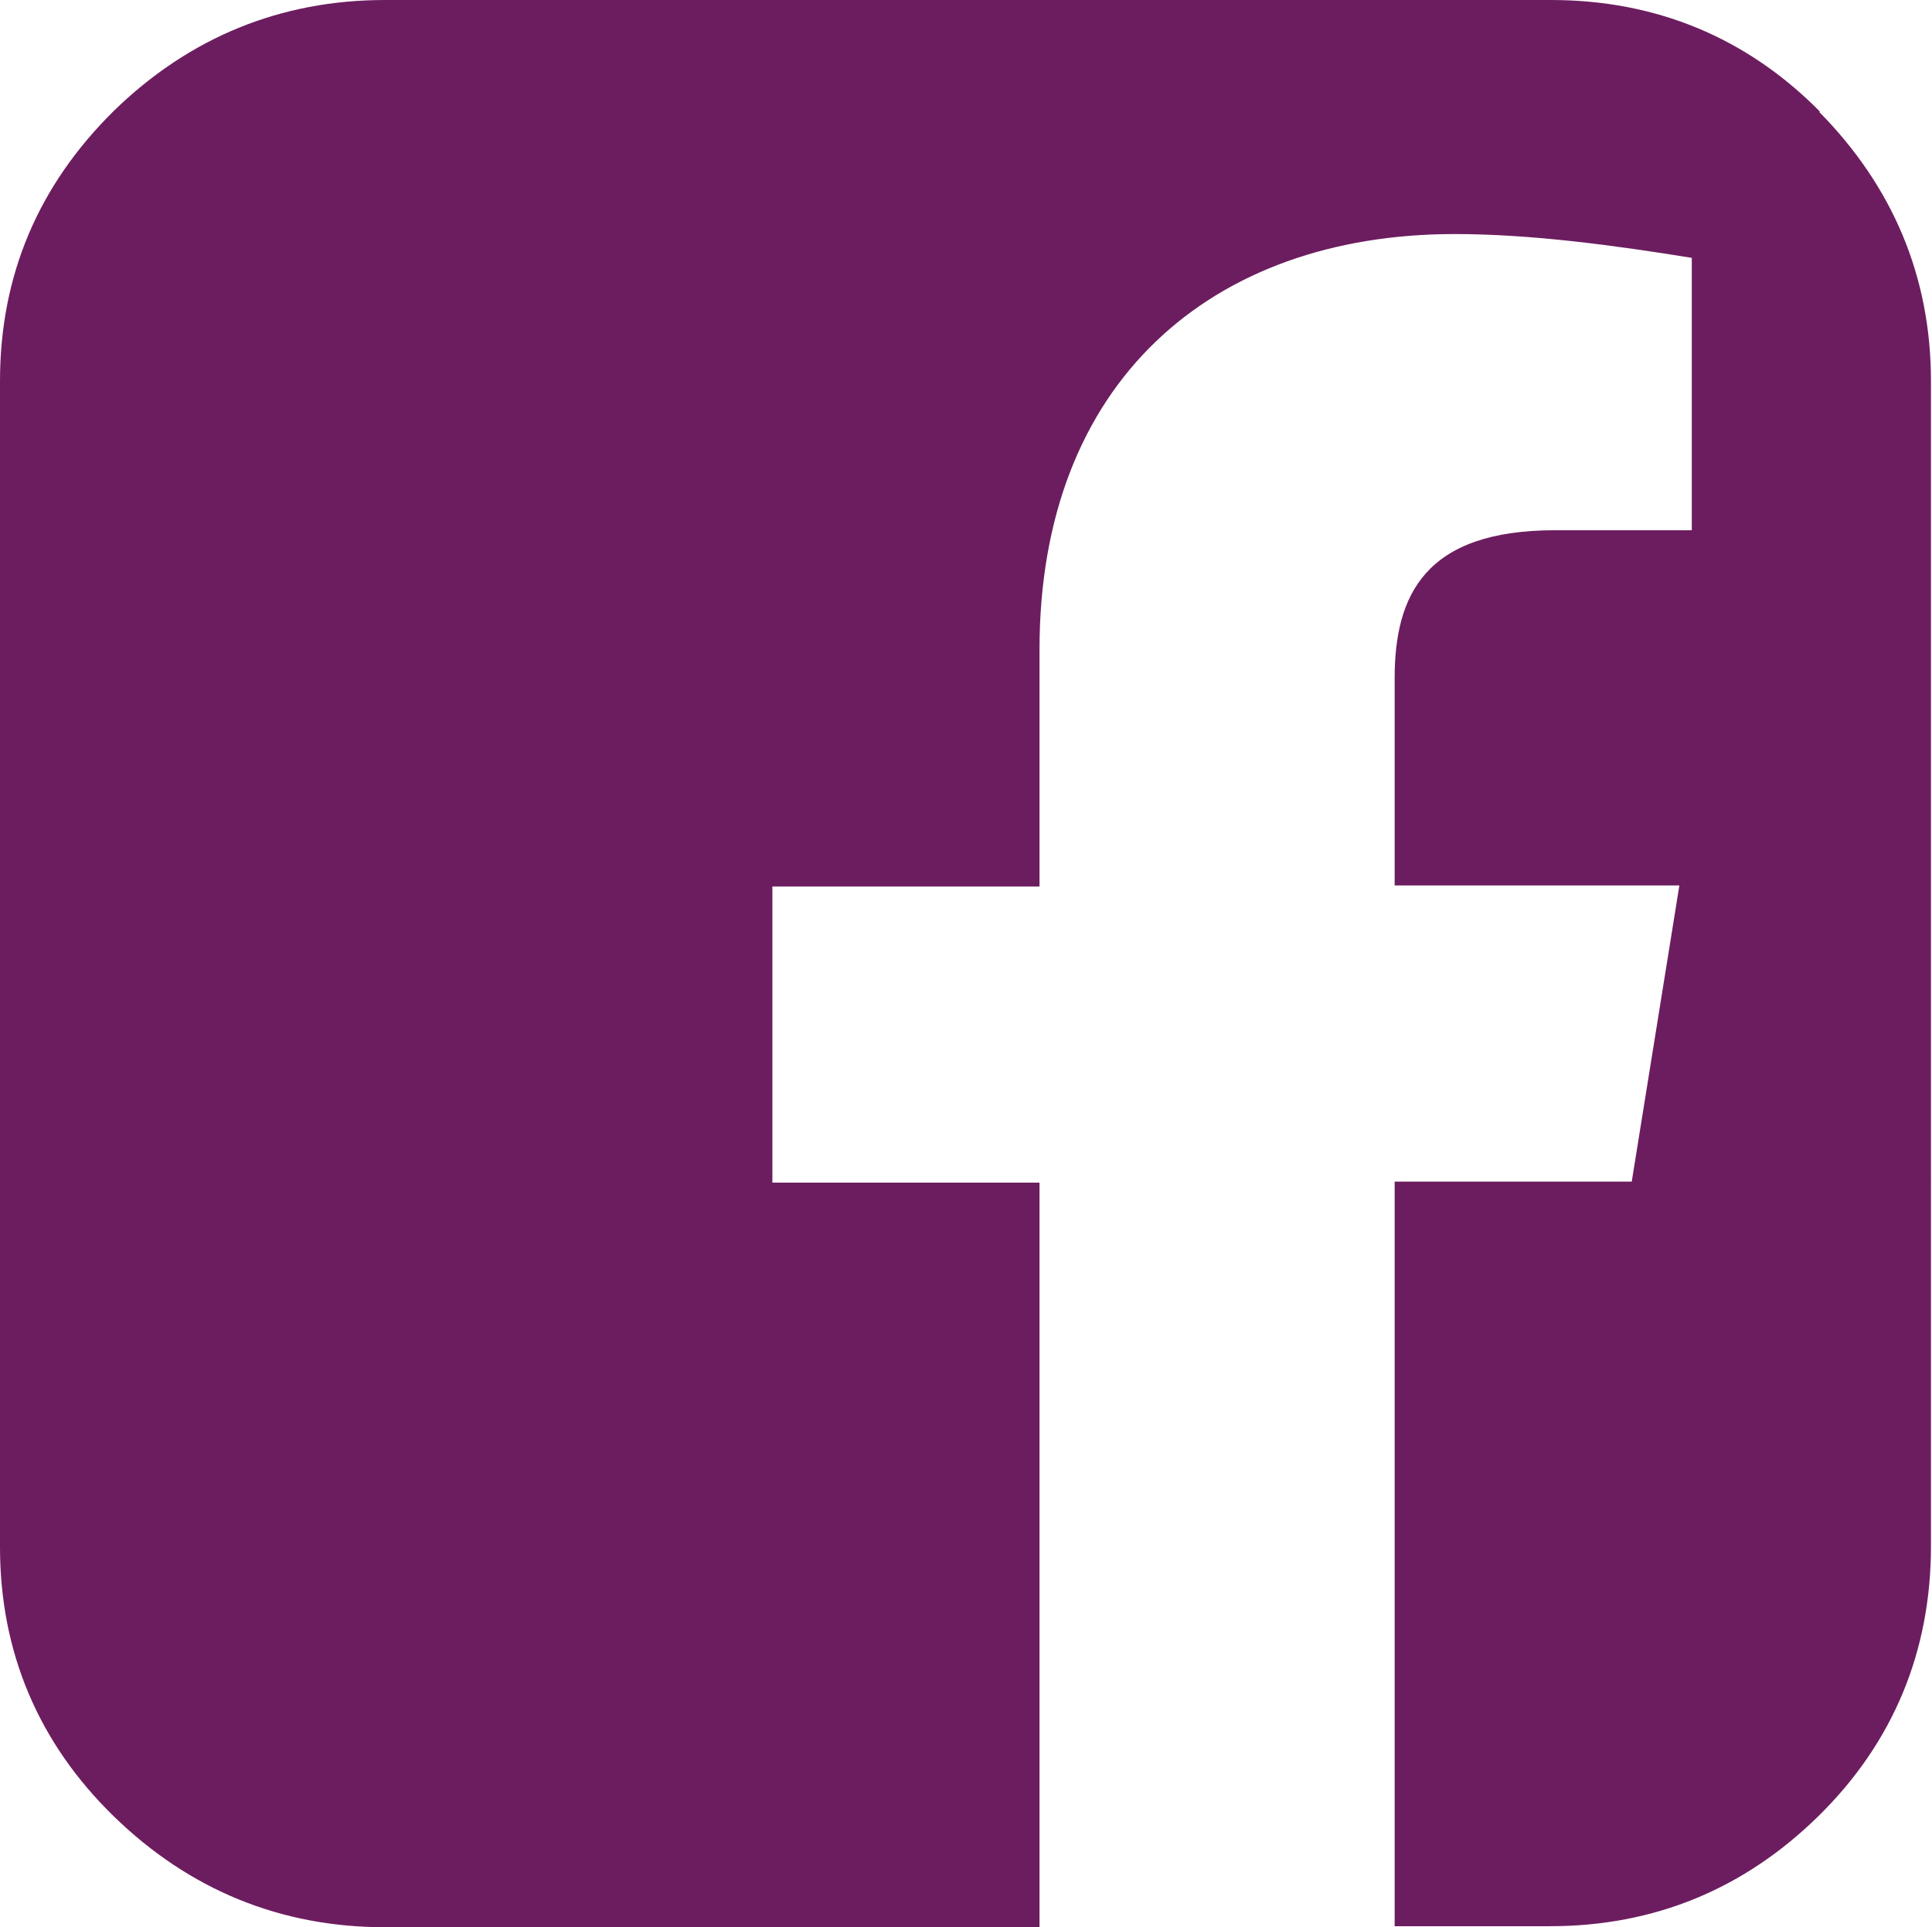 <?xml version="1.0" encoding="UTF-8"?>
<svg id="a" data-name="b" xmlns="http://www.w3.org/2000/svg" viewBox="0 0 18.66 18.61">
  <path d="M17.58,1.08C16.87,.36,15.99,0,14.98,0H3.72C2.71,0,1.83,.36,1.1,1.07,.37,1.79,0,2.66,0,3.68V14.94c0,1.01,.37,1.89,1.1,2.6,.73,.71,1.61,1.07,2.62,1.07h6.32v-7.19h-2.58v-2.86h2.58v-2.29c0-2.58,1.66-4.01,4.01-4.01,.74,0,1.55,.11,2.29,.23v2.63h-1.32c-1.26,0-1.55,.63-1.55,1.43v2h2.75l-.46,2.86h-2.29v7.19h1.5c1.01,0,1.88-.36,2.6-1.07,.72-.71,1.08-1.59,1.08-2.6V3.68c0-1.01-.37-1.88-1.08-2.6Z" style="fill: #6c1d5f;"/>
</svg>